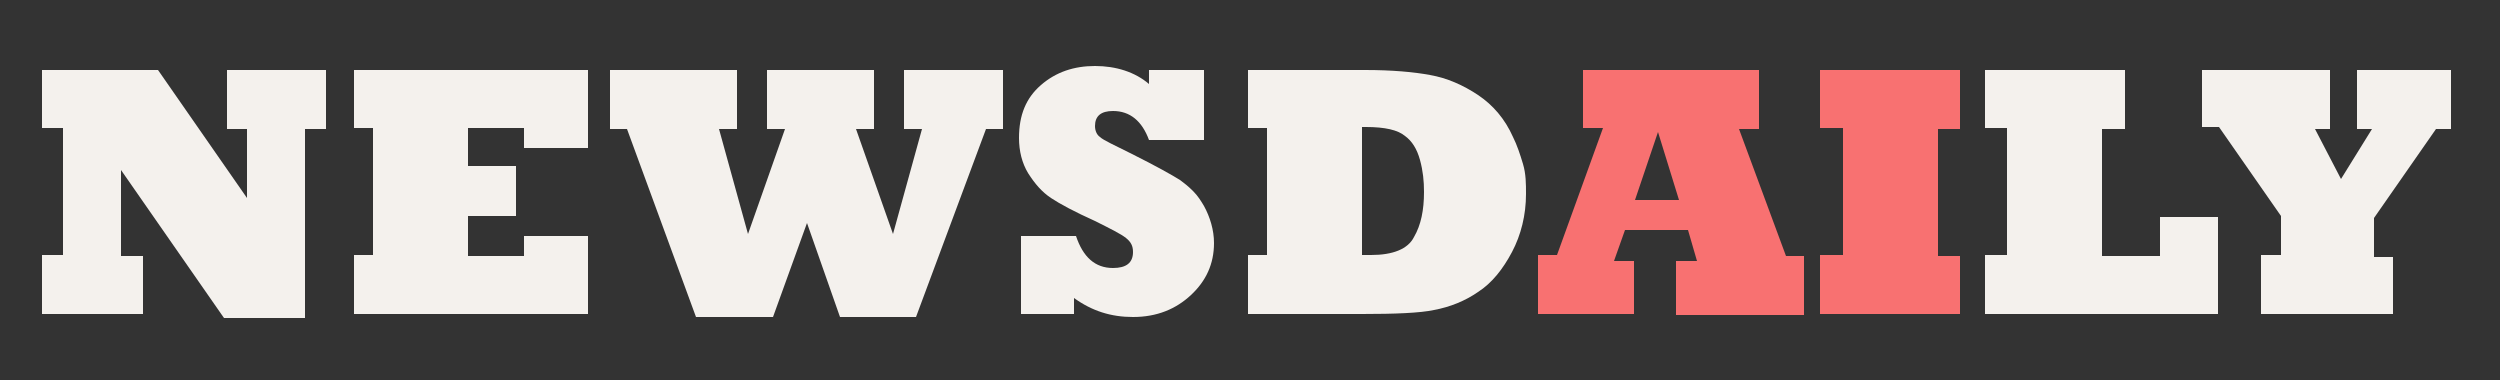 <?xml version="1.0" encoding="utf-8"?>
<!-- Generator: Adobe Illustrator 24.0.1, SVG Export Plug-In . SVG Version: 6.00 Build 0)  -->
<svg version="1.1" id="Layer_1" xmlns="http://www.w3.org/2000/svg" xmlns:xlink="http://www.w3.org/1999/xlink" x="0px" y="0px"
	 viewBox="0 0 250 38" style="enable-background:new 0 0 250 38;" xml:space="preserve">
<rect x="0" y="0" width="250" height="38" fill="#333333" stroke="none"/>
<style type="text/css">
	.st0{display:none;}
	.st1{display:inline;}
	.st2{display:inline;fill:#FFFFFF;}
	.st3{display:inline;fill:#EF4444;}
	.st4{fill:#F4F1ED;}
	.st5{fill:#F87171;}
</style>
<g class="st0">
	<rect class="st1" width="250" height="67"/>
</g>
<g class="st0">
	<path class="st2" d="M6.6,60.7V10.3H17l4.6,24.1V10.3h9.7v50.4h-9.8l-5-25.2v25.2H6.6z"/>
	<path class="st2" d="M35.8,60.7V10.3h20.1v9.7H46v9.8h9.5v9.5H46v11.5h10.6v9.8H35.8z"/>
	<path class="st2" d="M63.9,60.7l-5.4-50.4h9.8l2.8,31.8l2.8-31.8h9.4L86,42.1l2.7-31.8h10l-5.5,50.4H81.1l-2.5-24.2l-2.4,24.2H63.9
		z"/>
	<path class="st2" d="M113.6,61.2c-4.6,0-7.9-1.1-9.9-3.4s-3-5.9-3-10.9v-4.9h10v6.3c0,1.2,0.2,2.1,0.5,2.7c0.4,0.7,1,1,1.8,1
		c0.9,0,1.5-0.3,1.9-0.8c0.4-0.5,0.5-1.4,0.5-2.6c0-1.5-0.2-2.8-0.5-3.9c-0.3-1-0.8-2-1.6-3c-0.8-0.9-1.8-2-3.1-3.3l-4.5-4.3
		c-3.4-3.2-5.1-6.8-5.1-10.9c0-4.3,1-7.6,3-9.8c2-2.3,4.9-3.4,8.7-3.4c4.6,0,7.9,1.2,9.8,3.7s2.9,6.2,2.9,11.2h-10.2v-3.5
		c0-0.7-0.2-1.2-0.6-1.6c-0.4-0.4-0.9-0.6-1.6-0.6c-0.8,0-1.4,0.2-1.8,0.7c-0.4,0.4-0.6,1-0.6,1.7c0,0.7,0.2,1.5,0.6,2.3
		c0.4,0.8,1.1,1.8,2.3,2.8l5.8,5.6c1.2,1.1,2.2,2.3,3.2,3.5c1,1.2,1.8,2.7,2.3,4.3s0.9,3.6,0.9,6c0,4.7-0.9,8.4-2.6,11.1
		C121,59.8,117.9,61.2,113.6,61.2z"/>
	<path class="st2" d="M128.7,60.7V10.3h13.8c3.6,0,6.4,1,8.2,3c1.8,2,2.7,5,2.7,8.8v23.6c0,4.8-0.8,8.5-2.5,11
		c-1.7,2.6-4.6,3.9-8.8,3.9H128.7z M138.8,51.8h1.7c1.8,0,2.8-0.9,2.8-2.7v-26c0-1.7-0.2-2.8-0.7-3.2c-0.4-0.5-1.4-0.7-2.7-0.7h-1.1
		V51.8z"/>
	<path class="st3" d="M156.2,60.7l4.9-50.4h17.1l4.8,50.4h-9.5l-0.7-8.1h-6.1l-0.6,8.1H156.2z M167.3,44.5h4.6l-2.2-25.6h-0.5
		L167.3,44.5z"/>
	<path class="st3" d="M185.8,15.1V6.6H196v8.5H185.8z M185.8,60.7V17.8H196v42.9H185.8z"/>
	<path class="st2" d="M200.2,60.7V10.3h10.1v41.8h10.4v8.6H200.2z"/>
	<path class="st2" d="M227.8,60.7V44.1l-8-33.8h10l2.8,17.1l2.8-17.1h10l-8,33.8v16.6H227.8z"/>
</g>
<g>
	<path class="st4" d="M14.2,31.4h-10v-5.9h2.1V12.8H4.2V7h11.6l8.9,12.8v-6.9h-2V7h9.9v5.9h-2.1v18.9h-8.1L12.1,17v8.6h2.2V31.4z"/>
	<path class="st4" d="M58.7,31.4H35.4v-5.9h1.9V12.8h-1.9V7h23.4v7.8h-6.4v-2h-5.6v3.8h4.8v5h-4.8v4h5.6v-2h6.4V31.4z"/>
	<path class="st4" d="M77.3,31.7h-7.7l-6.9-18.8H61V7h12.7v5.9h-1.8l2.9,10.5l3.7-10.5h-1.8V7h10.7v5.9h-1.8l3.7,10.5l2.9-10.5h-1.8
		V7h9.9v5.9h-1.7l-7,18.8h-7.6l-3.3-9.4L77.3,31.7z"/>
	<path class="st4" d="M107.6,31.4h-5.5v-7.8h5.5c0.7,2.1,1.9,3.2,3.7,3.2c1.3,0,2-0.5,2-1.6c0-0.6-0.2-1-0.7-1.4
		c-0.5-0.4-1.5-0.9-3.1-1.7c-2-0.9-3.5-1.7-4.4-2.3c-0.9-0.6-1.6-1.4-2.3-2.5c-0.6-1-0.9-2.2-0.9-3.5c0-2.3,0.7-4,2.2-5.3
		c1.5-1.3,3.3-1.9,5.4-1.9s4,0.6,5.4,1.8V7h5.5v7h-5.5c-0.7-1.9-1.9-2.9-3.6-2.9c-1.2,0-1.8,0.5-1.8,1.5c0,0.5,0.2,0.9,0.5,1.1
		c0.3,0.3,1.4,0.8,3.2,1.7c2.4,1.2,4,2.1,4.8,2.6c0.4,0.3,0.8,0.6,1.3,1.1s0.8,1,1.1,1.5c0.6,1.1,1,2.4,1,3.7c0,2.1-0.8,3.8-2.3,5.2
		c-1.5,1.4-3.4,2.2-5.8,2.2c-2.2,0-4.1-0.6-5.9-1.9V31.4z"/>
	<path class="st4" d="M136.2,31.4h-11.4v-5.9h1.9V12.8h-1.9V7h11.7c2.7,0,4.9,0.2,6.5,0.5c1.7,0.3,3.3,1,4.8,2
		c1.5,1,2.7,2.4,3.5,4.2c0.4,0.8,0.7,1.7,1,2.7s0.3,2,0.3,3c0,2.1-0.5,4.1-1.4,5.8c-0.9,1.7-2,3.1-3.4,4c-1.3,0.9-2.8,1.5-4.4,1.8
		C142,31.3,139.5,31.4,136.2,31.4z M136.2,12.8v12.7h0.9c2.2,0,3.7-0.6,4.3-1.8c0.7-1.2,1-2.7,1-4.5c0-1.1-0.1-2.1-0.4-3.2
		c-0.3-1.1-0.8-1.9-1.5-2.4c-0.7-0.6-2-0.9-3.9-0.9H136.2z"/>
	<path class="st5" d="M163.5,31.4h-9.7v-5.9h1.9l4.6-12.7h-2V7h17.6v5.9h-2l4.7,12.7h1.8v5.9h-12.8v-5.4h2.1l-0.9-3.1h-6.3l-1.1,3.1
		h2V31.4z M165.8,13.2l-2.3,6.8h4.4L165.8,13.2z"/>
	<path class="st5" d="M196,31.4H182v-5.9h2.3V12.8H182V7H196v5.9h-2.2v12.7h2.2V31.4z"/>
	<path class="st4" d="M221.8,31.4h-23.3v-5.9h2.2V12.8h-2.2V7h14v5.9h-2.3v12.7h5.8v-3.9h5.8V31.4z"/>
	<path class="st4" d="M239.5,31.4h-13.4v-5.9h2v-3.9l-6.2-8.9h-1.7V7h12.8v5.9h-1.5l2.6,5l3.1-5h-1.5V7h9.4v5.9h-1.5l-6.2,8.9v3.9
		h1.9V31.4z"/>
</g>
</svg>
